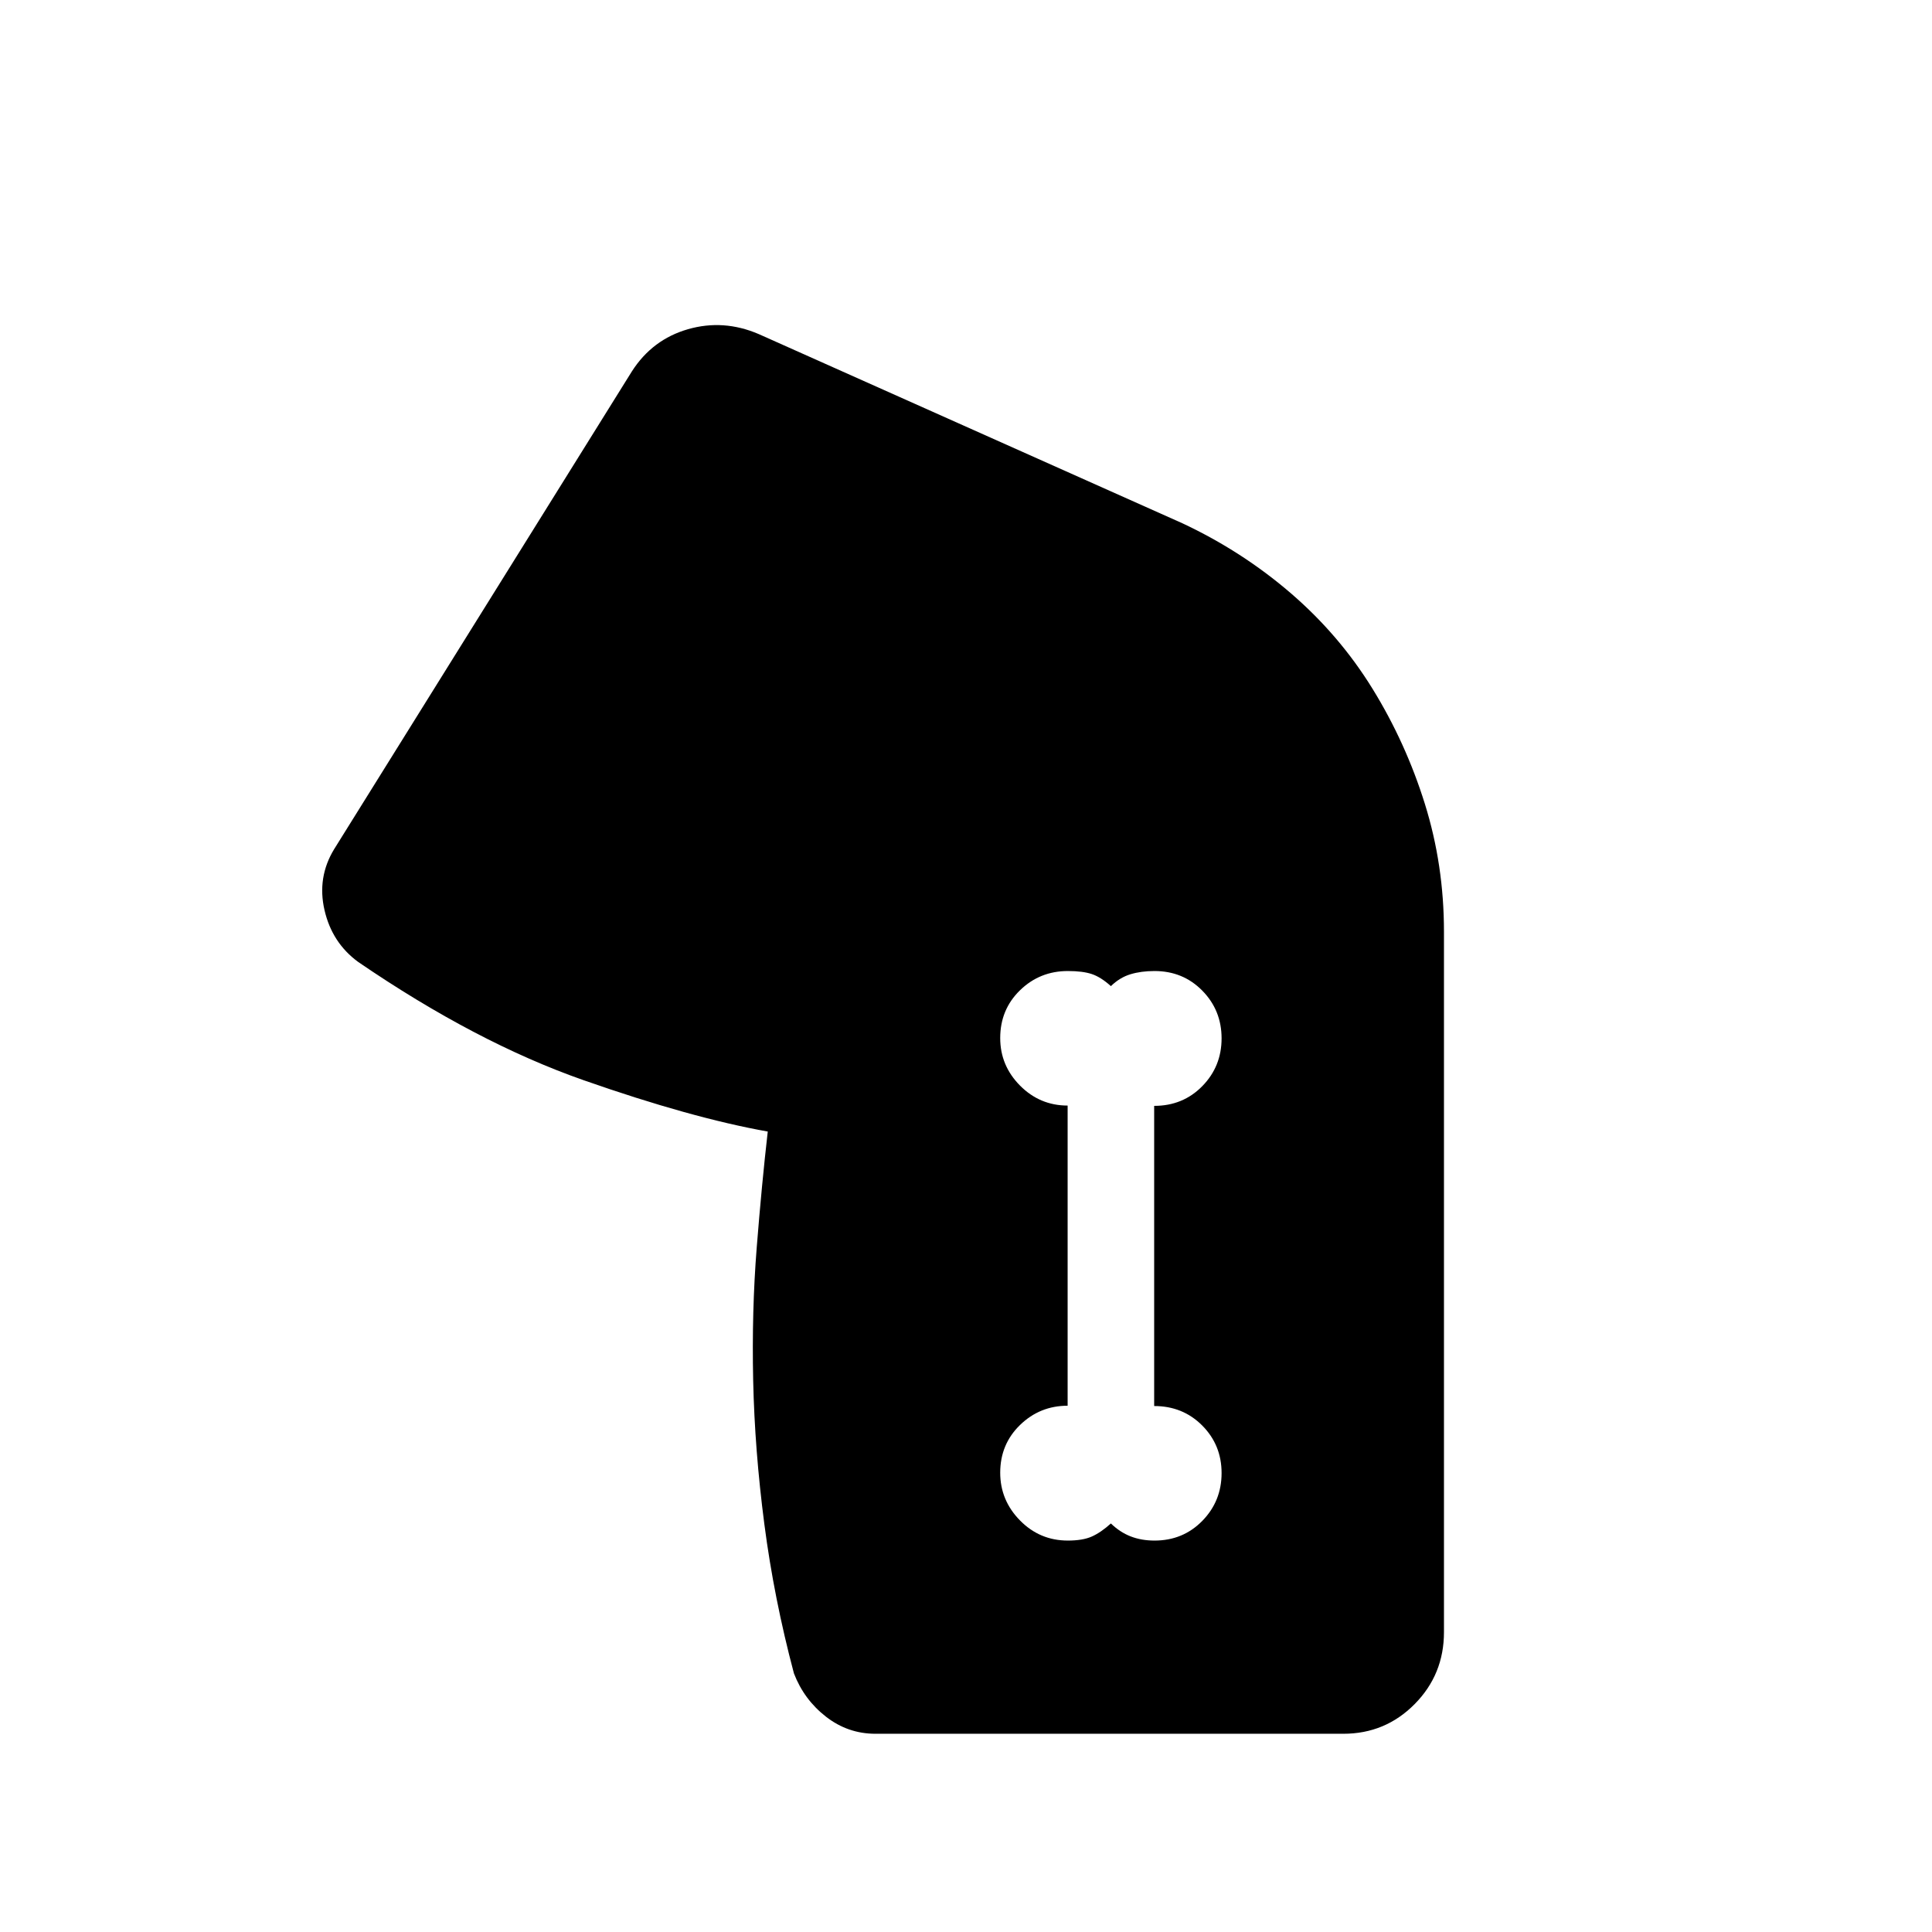 <svg xmlns="http://www.w3.org/2000/svg" height="20" viewBox="0 -960 960 960" width="20"><path d="M682-617.75q16.5 26.75 26 57.16 9.5 30.41 9.5 63.59v348q0 21.04-14.58 35.77Q688.33-98.5 667.5-98.5H435.01q-13.7 0-24.61-8.5-10.9-8.5-15.9-21.5-9.91-37.31-14.7-74.16-4.8-36.84-5.55-71.34t1.75-66q2.5-31.5 5.5-57.8 0-.9 0 0v.06q-38-6.76-91.5-25.51T178-482q-13-9.5-16.75-25.75T166-538l148-237.5q10.16-15.83 27.83-20.91Q359.5-801.5 377-794l210.5 94q29.61 13.88 53.81 34.69Q665.5-644.5 682-617.75ZM530.61-194.5q7.39 0 11.89-2 4.5-2 9.5-6.5 4.5 4.36 9.83 6.43 5.34 2.07 11.84 2.07 14.16 0 23.75-9.79 9.58-9.79 9.58-23.75t-9.63-23.64q-9.63-9.67-23.87-9.67V-410.5q14.3 0 23.9-9.79 9.6-9.79 9.6-23.75t-9.58-23.71q-9.59-9.75-23.75-9.75-6.67 0-11.94 1.6-5.28 1.59-9.73 5.9-5-4.5-9.5-6t-11.89-1.5q-13.96 0-23.78 9.57-9.83 9.57-9.83 23.72 0 13.71 9.85 23.64 9.85 9.92 23.65 9.92v149.15q-13.8 0-23.65 9.57-9.85 9.57-9.85 23.72 0 13.71 9.83 23.71 9.82 10 23.78 10Z"/></svg>